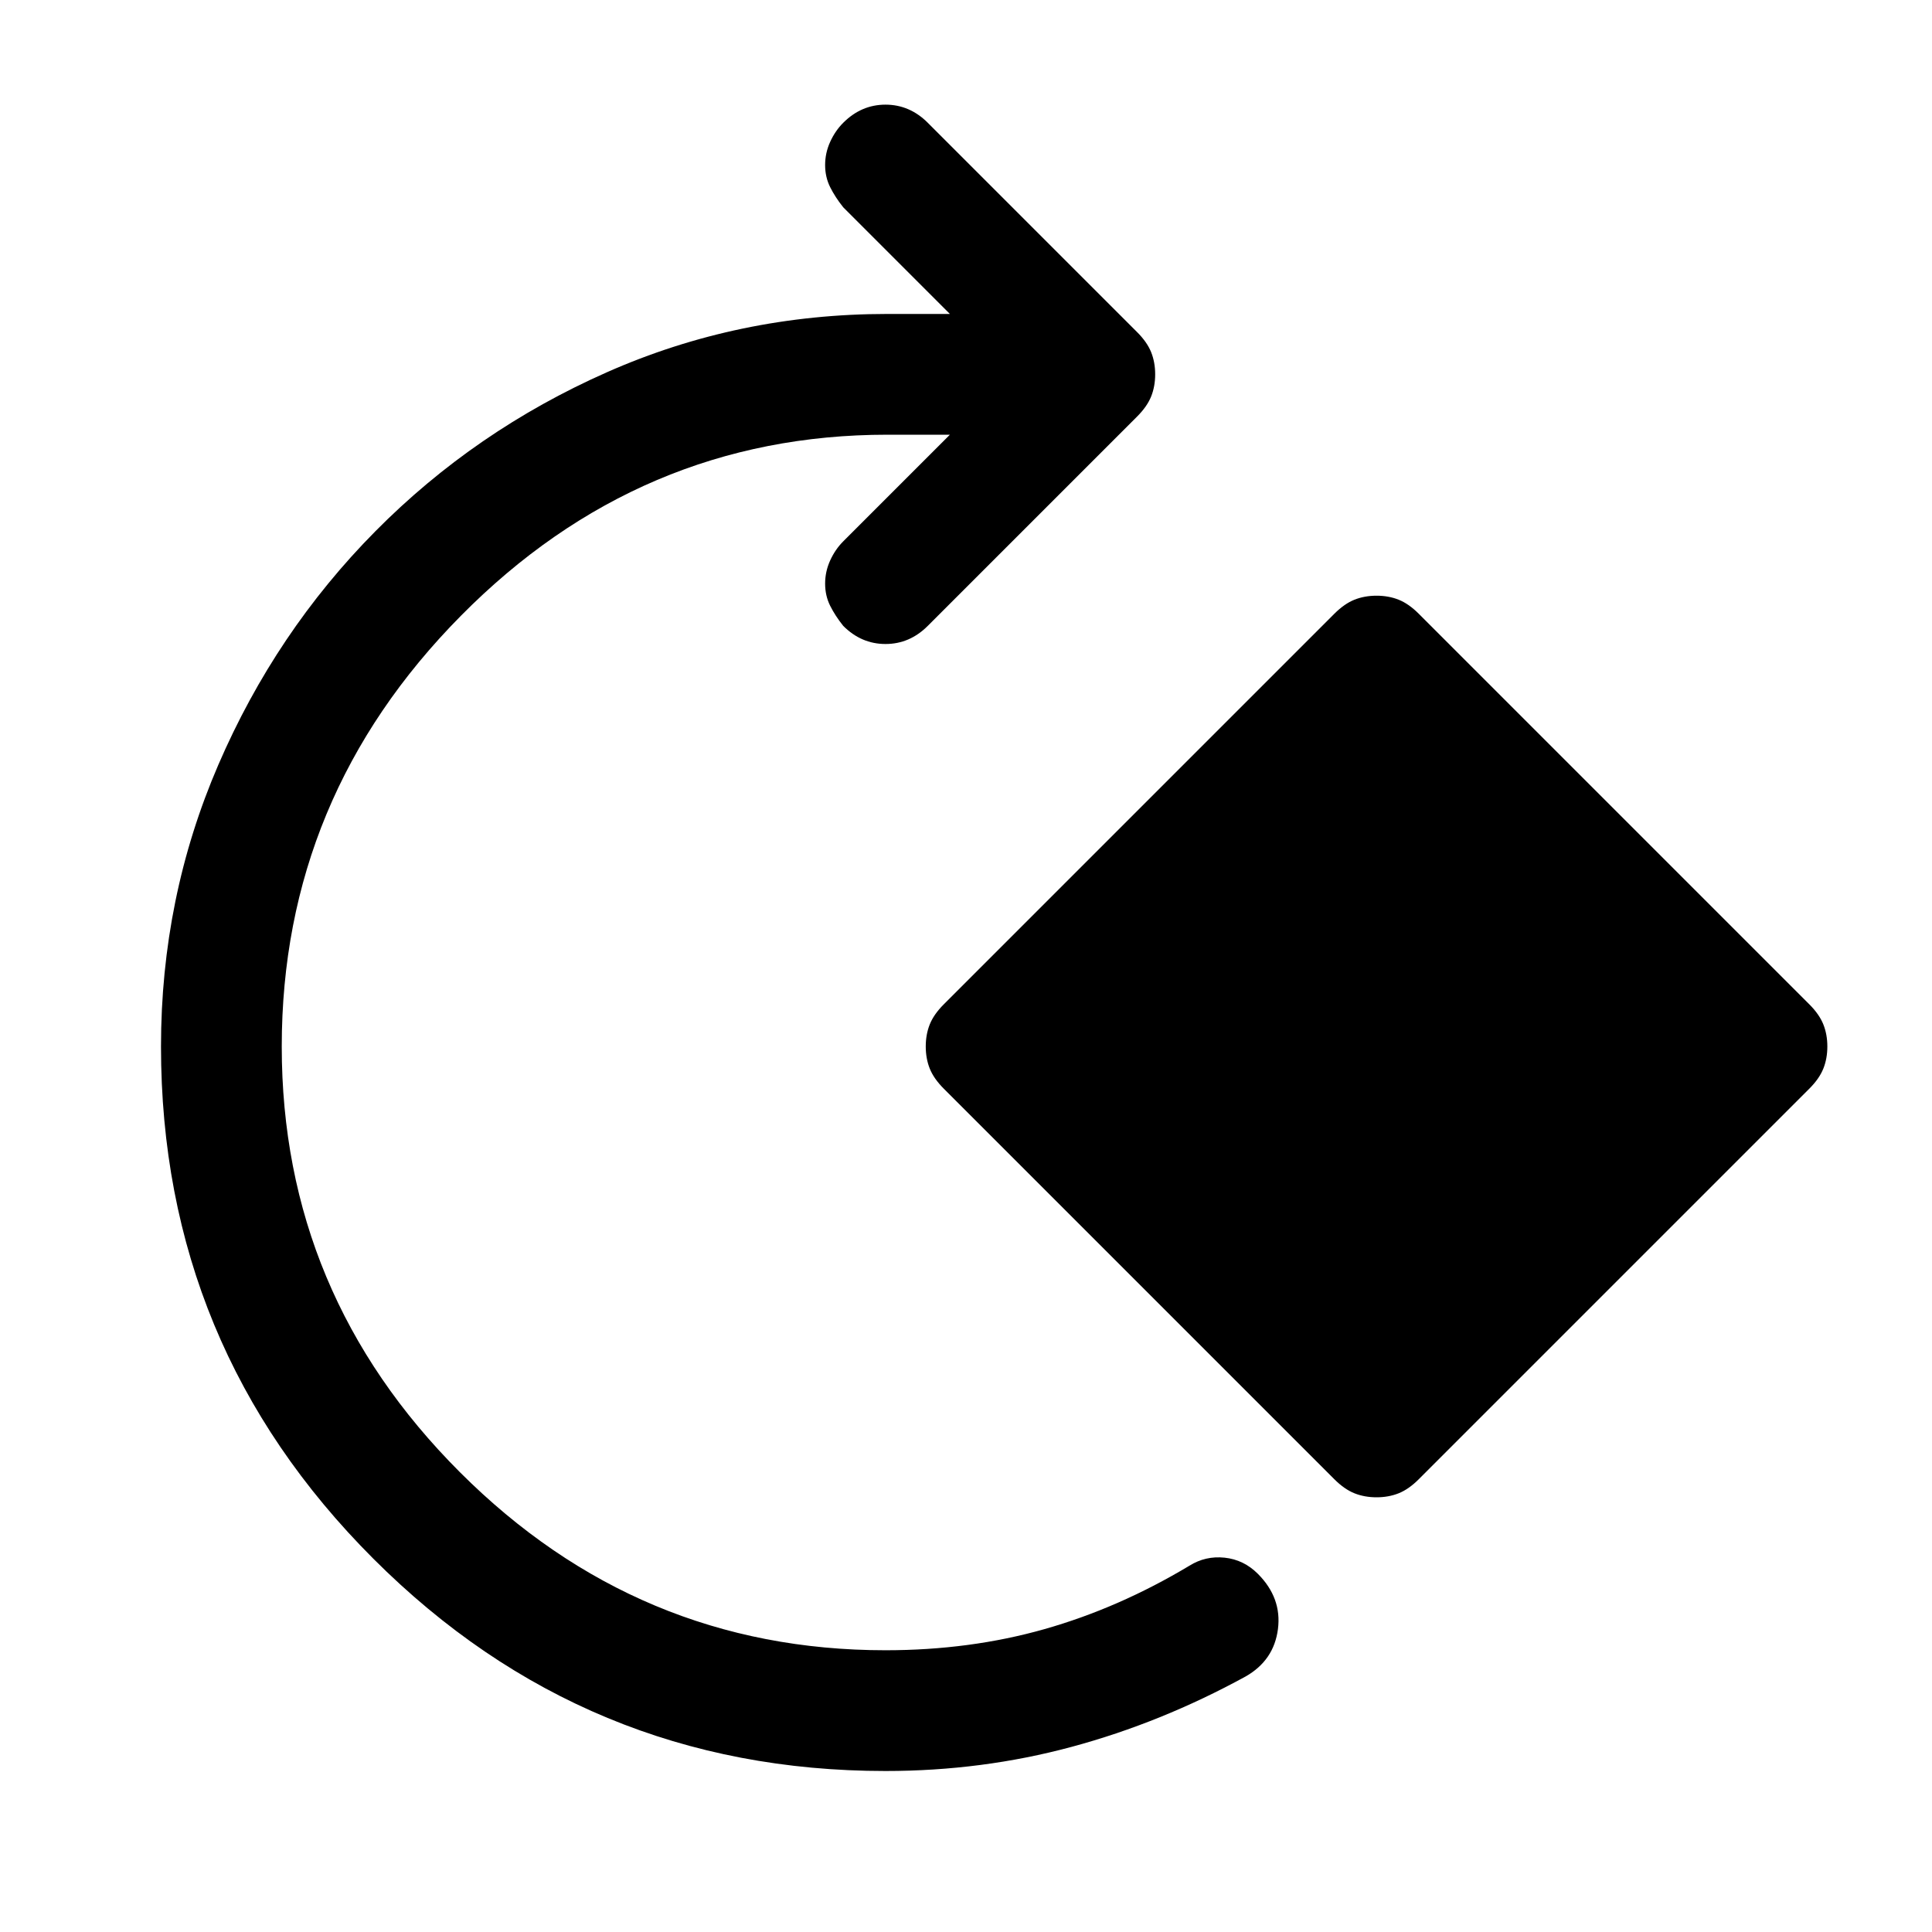 <svg xmlns="http://www.w3.org/2000/svg" width="48" height="48" viewBox="0 0 48 48"><path d="M22 44q-7.45 0-12.725-5.275Q4 33.45 4 26q0-3.7 1.425-7t3.9-5.8q2.475-2.5 5.75-3.95Q18.35 7.8 22.05 7.8h1.55l-2.65-2.65q-.2-.25-.325-.5T20.5 4.1q0-.3.125-.575.125-.275.325-.475.45-.45 1.05-.45.6 0 1.05.45l5.2 5.2q.25.25.35.5.1.25.1.55 0 .3-.1.55-.1.25-.35.5l-5.2 5.2Q22.6 16 22 16q-.6 0-1.05-.45-.2-.25-.325-.5t-.125-.55q0-.3.125-.575.125-.275.325-.475l2.65-2.65h-1.55q-6.15 0-10.6 4.5Q7 19.8 7 26q0 6.15 4.425 10.575Q15.85 41 22 41q2.1 0 3.95-.525t3.6-1.575q.4-.25.875-.2.475.05.825.4.6.6.5 1.375-.1.775-.8 1.175-2.1 1.15-4.325 1.75Q24.4 44 22 44Zm12.2-6.8q-.3 0-.55-.1-.25-.1-.5-.35l-9.7-9.7q-.25-.25-.35-.5-.1-.25-.1-.55 0-.3.1-.55.1-.25.35-.5l9.7-9.7q.25-.25.5-.35.25-.1.55-.1.3 0 .55.1.25.1.5.35l9.7 9.7q.25.25.35.5.1.25.1.55 0 .3-.1.55-.1.25-.35.5l-9.7 9.7q-.25.25-.5.35-.25.1-.55.1Z"/></svg>